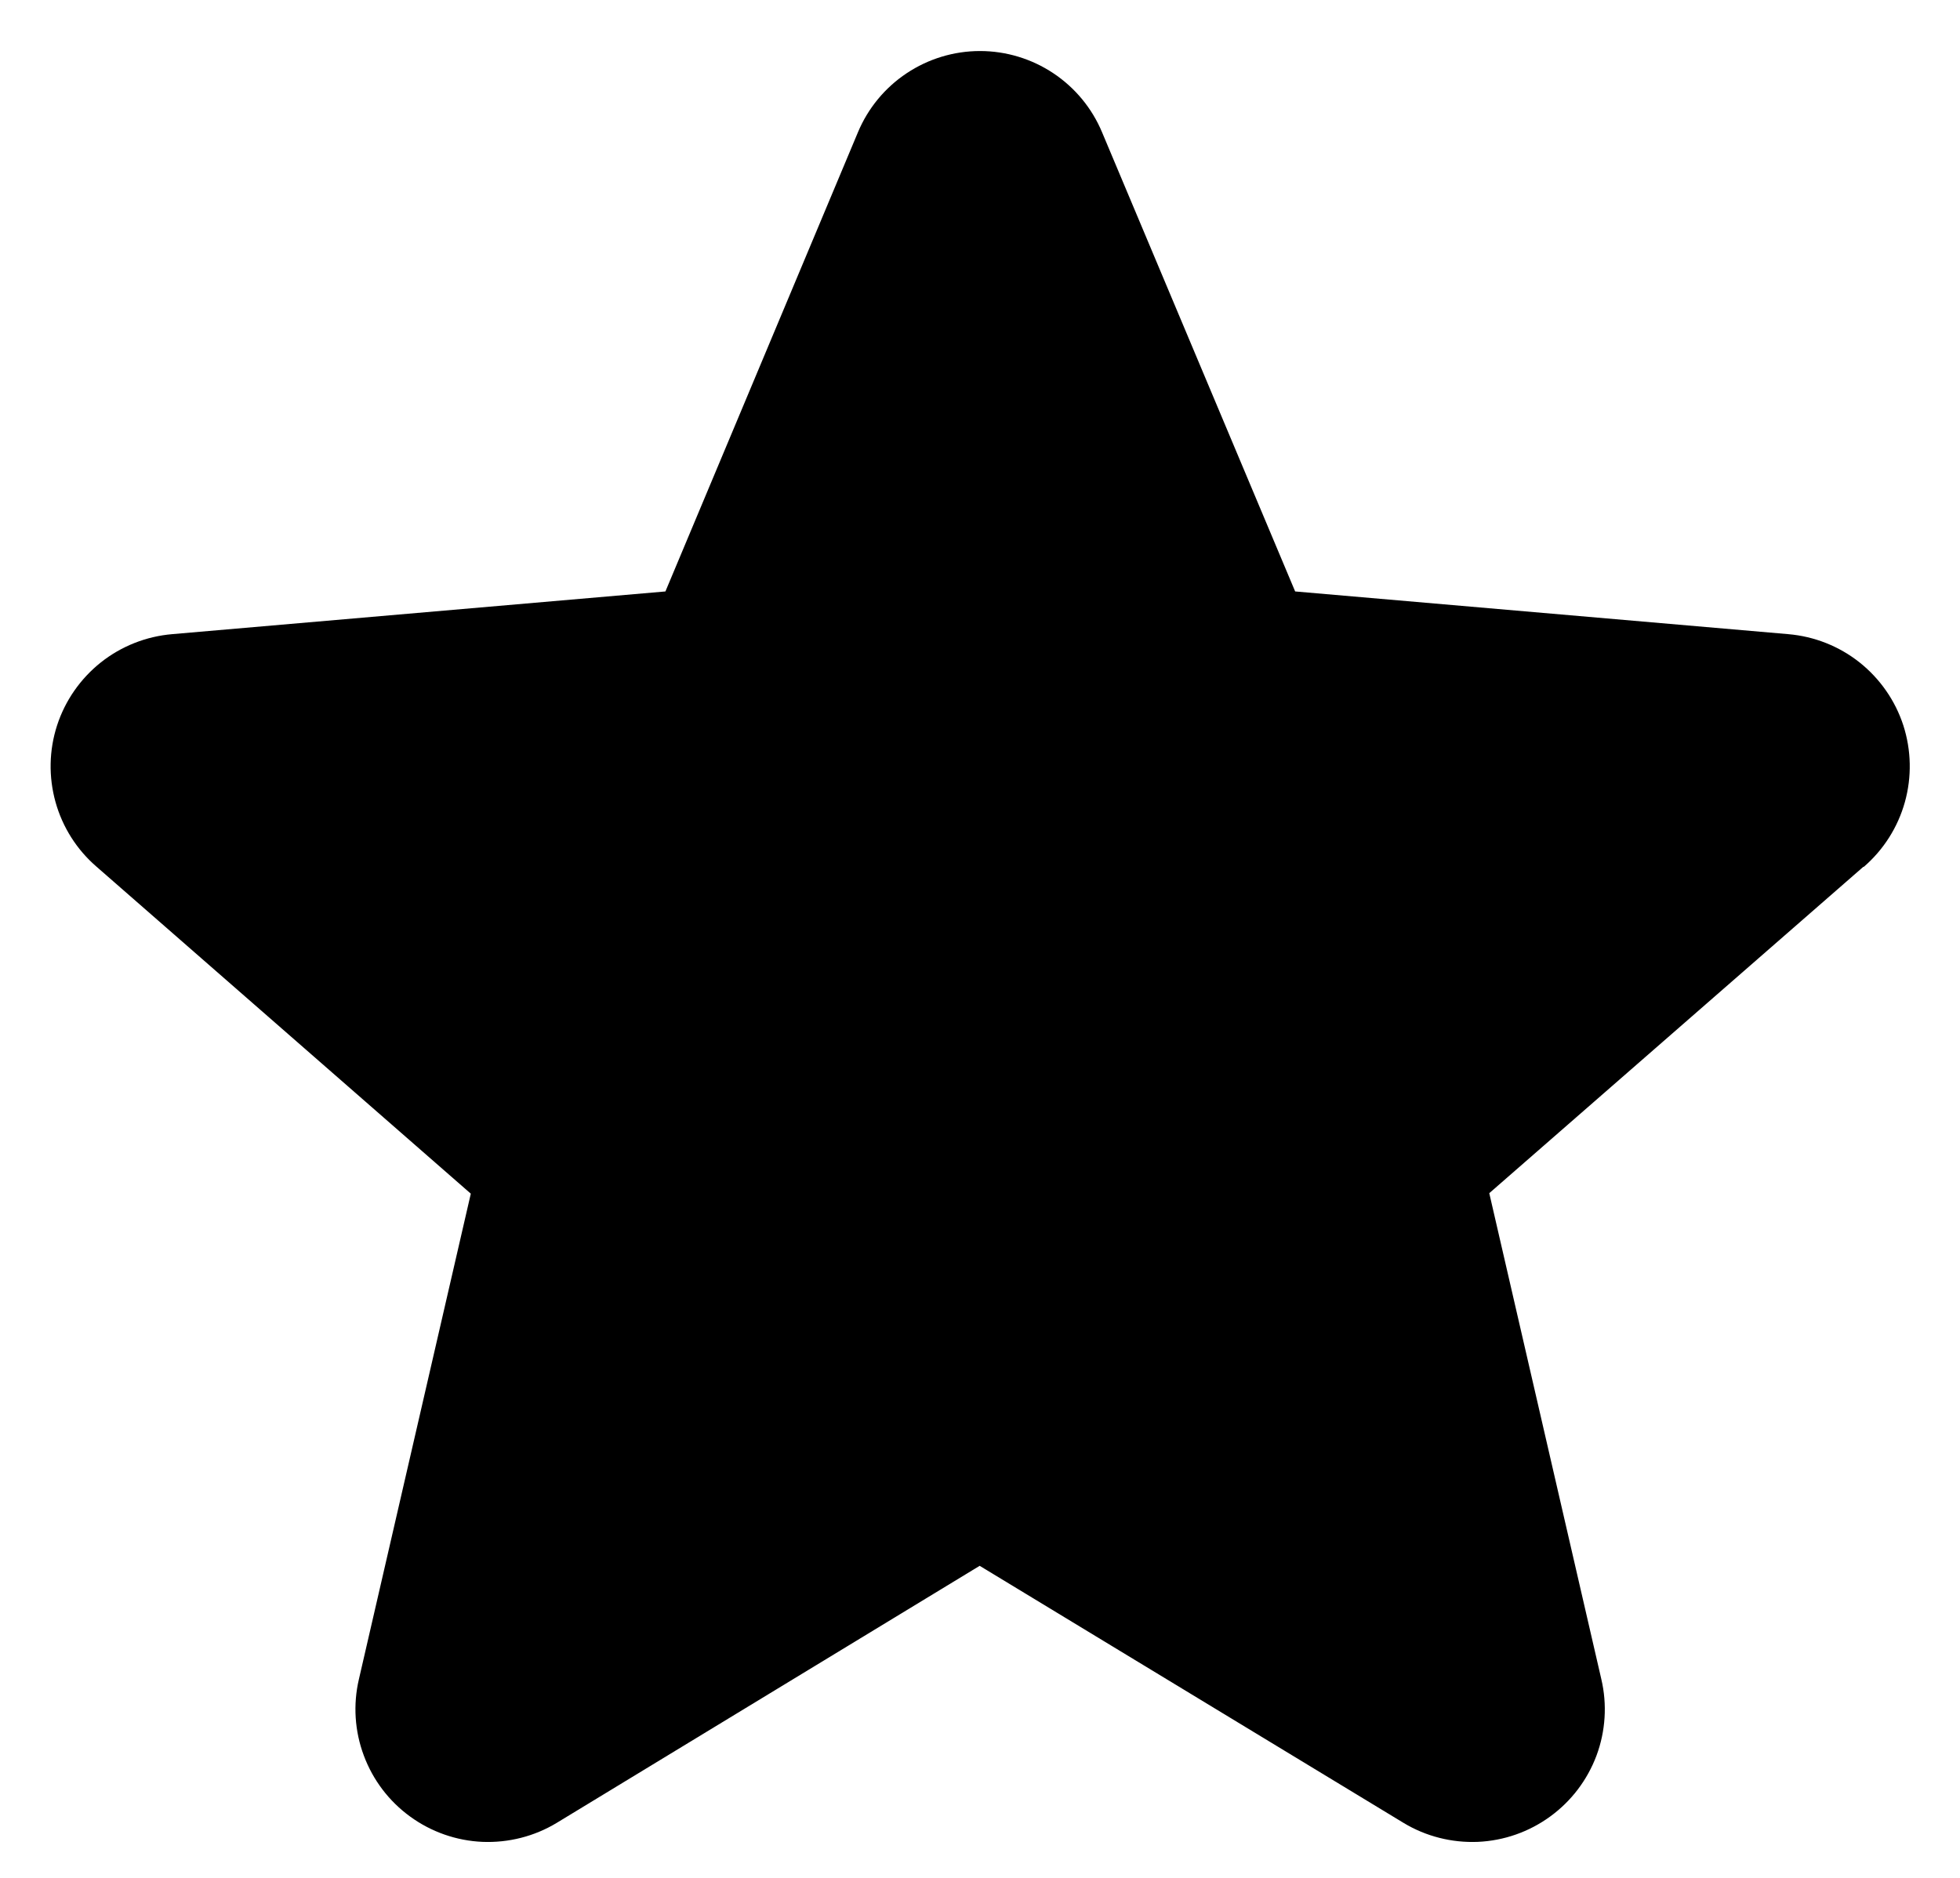 <svg xmlns="http://www.w3.org/2000/svg" width="24" height="23" fill="none" viewBox="0 0 24 23"><path fill="#000" d="M22.816 10.617L18.236 14.614L19.608 20.566C19.681 20.877 19.66 21.203 19.549 21.502C19.437 21.801 19.24 22.061 18.981 22.249C18.723 22.437 18.415 22.545 18.096 22.559C17.777 22.572 17.46 22.492 17.187 22.327L11.996 19.178L6.816 22.327C6.543 22.492 6.226 22.572 5.907 22.559C5.588 22.545 5.28 22.437 5.022 22.249C4.763 22.061 4.566 21.801 4.455 21.502C4.343 21.203 4.322 20.877 4.395 20.566L5.765 14.62L1.184 10.617C0.941 10.408 0.766 10.132 0.68 9.824C0.594 9.515 0.6 9.189 0.699 8.884C0.798 8.58 0.985 8.312 1.235 8.113C1.486 7.914 1.79 7.794 2.109 7.767L8.148 7.244L10.505 1.621C10.628 1.326 10.836 1.074 11.102 0.897C11.368 0.72 11.68 0.625 12 0.625C12.32 0.625 12.632 0.72 12.898 0.897C13.164 1.074 13.372 1.326 13.495 1.621L15.859 7.244L21.896 7.767C22.215 7.794 22.519 7.914 22.77 8.113C23.02 8.312 23.207 8.58 23.306 8.884C23.404 9.189 23.411 9.515 23.325 9.824C23.239 10.132 23.064 10.408 22.822 10.617H22.816Z"/></svg>